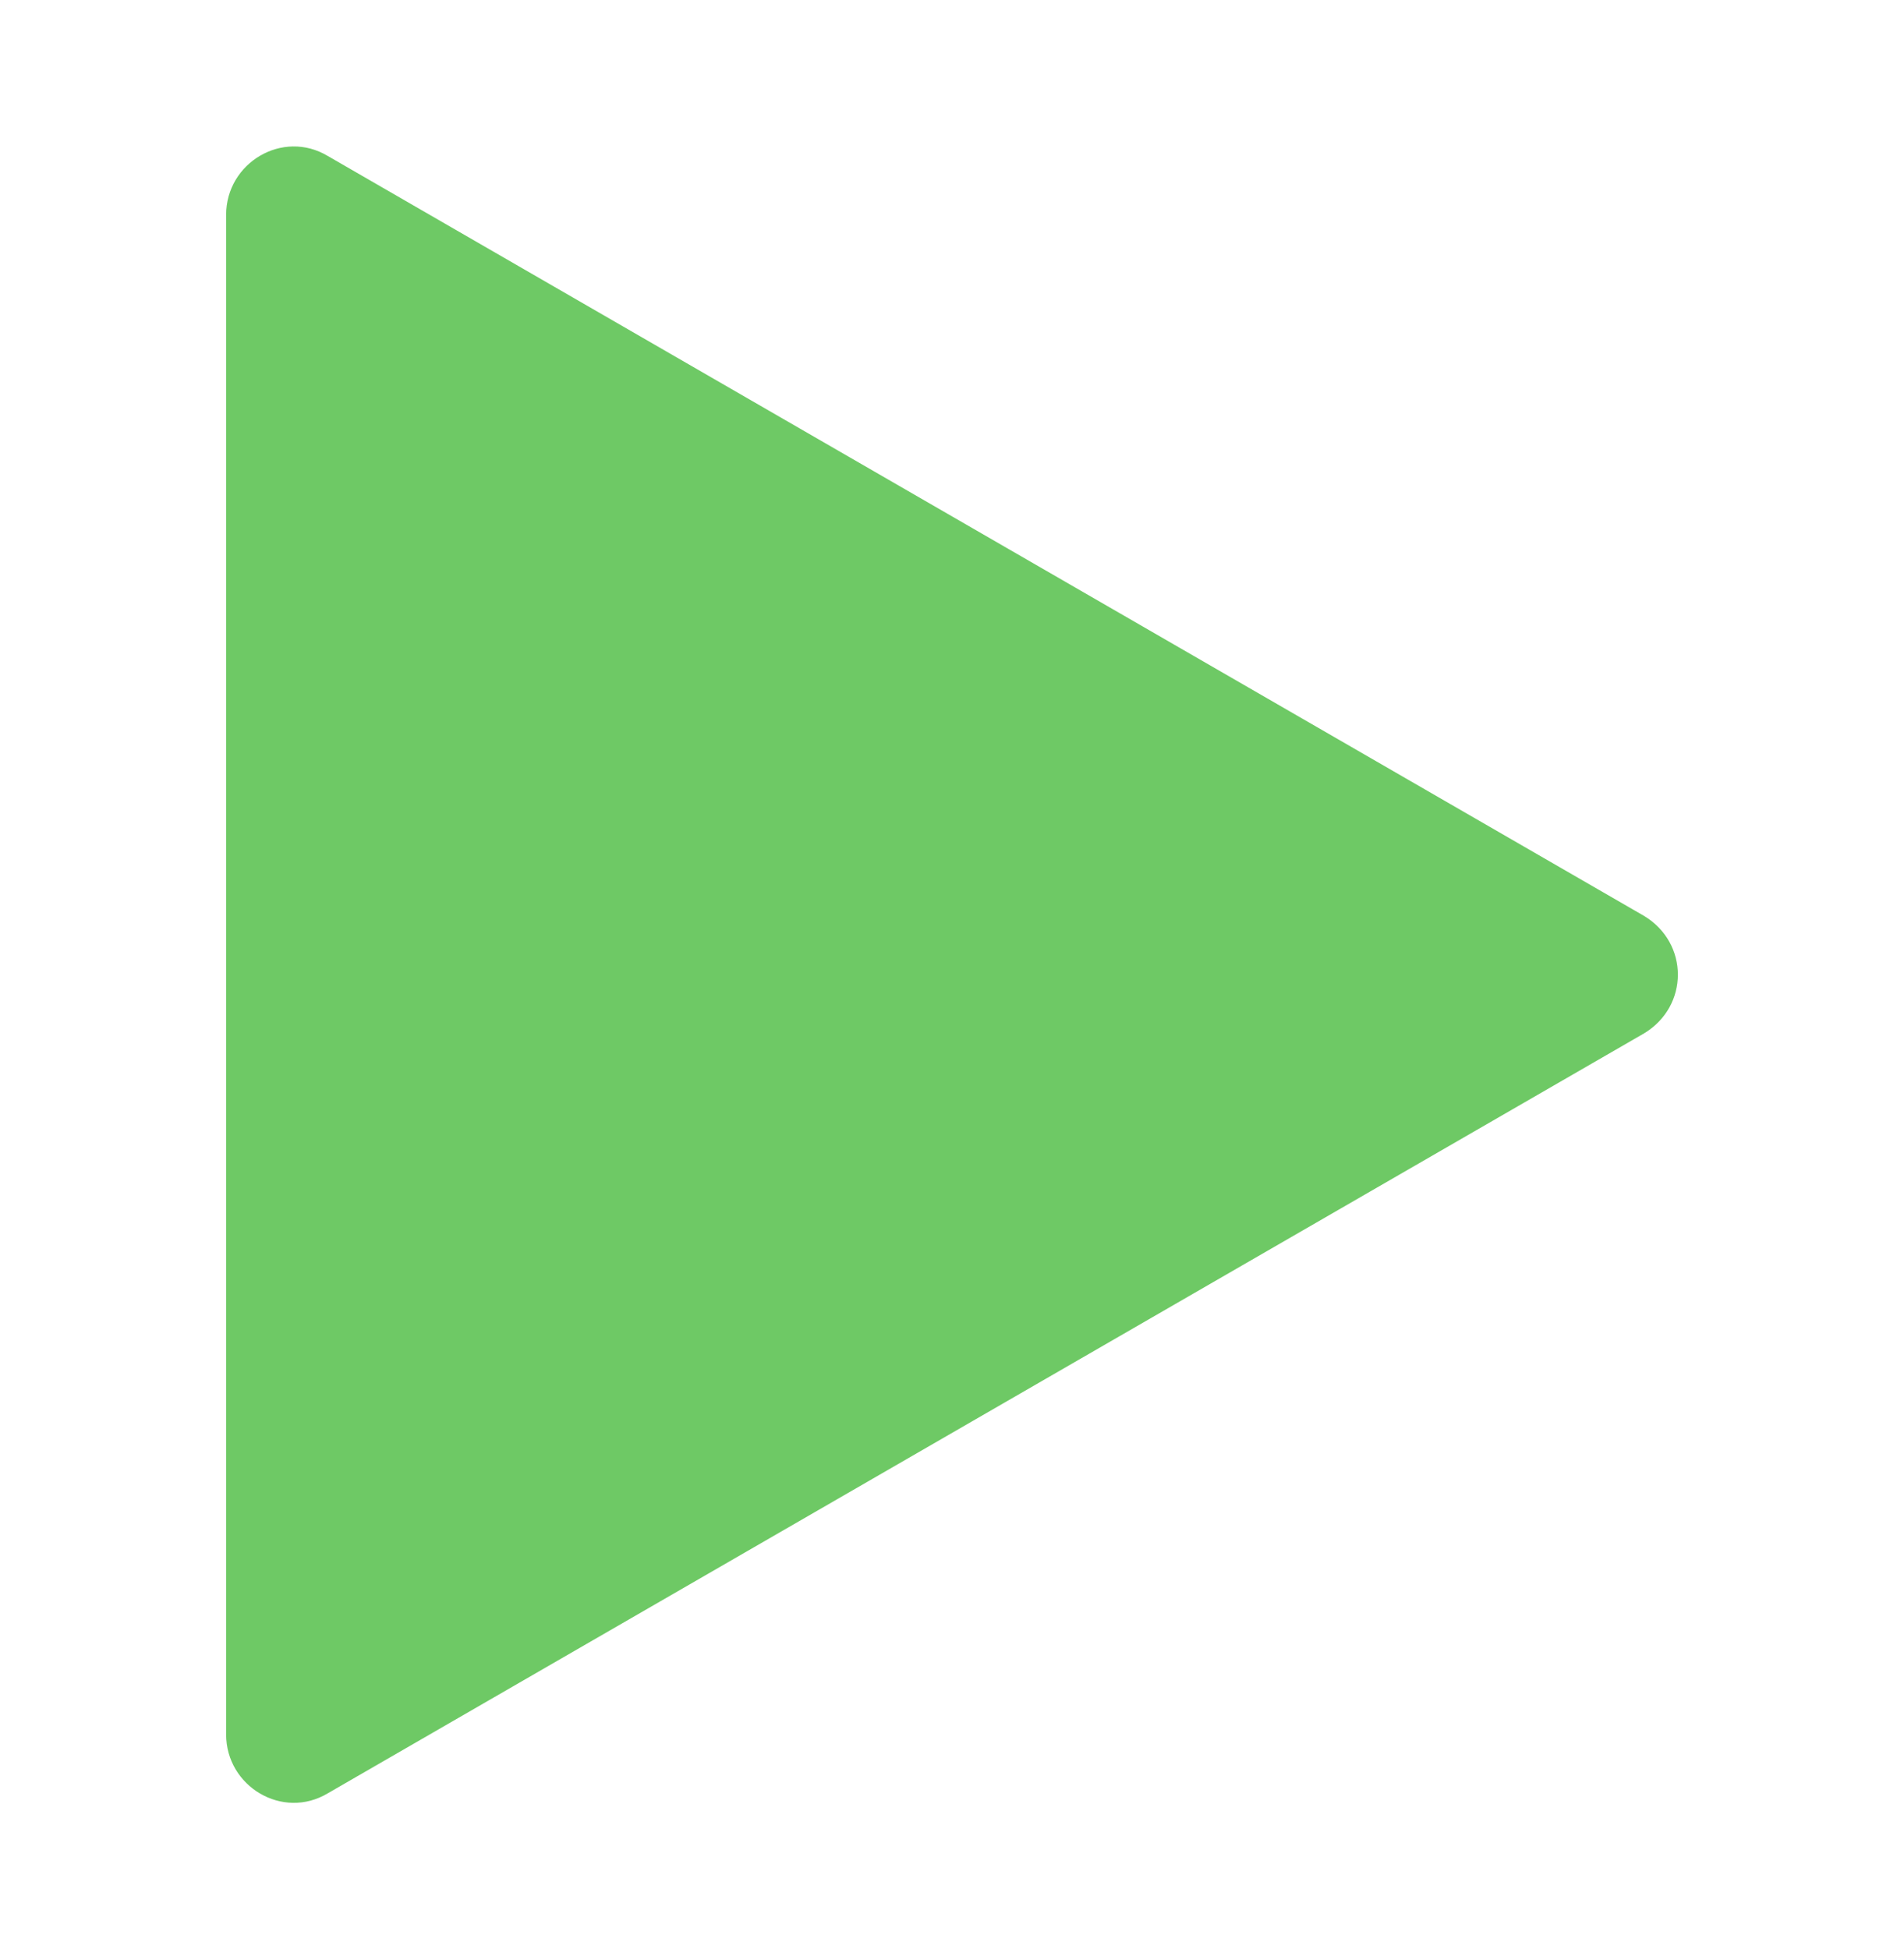 <?xml version="1.0" encoding="utf-8"?>
<!-- Generator: Adobe Illustrator 24.3.0, SVG Export Plug-In . SVG Version: 6.00 Build 0)  -->
<svg version="1.1" id="Layer_1" xmlns="http://www.w3.org/2000/svg" xmlns:xlink="http://www.w3.org/1999/xlink" x="0px" y="0px"
	 viewBox="0 0 84.2 86.2" style="enable-background:new 0 0 84.2 86.2;" xml:space="preserve">
<style type="text/css">
	.st0{display:none;}
	.st1{display:inline;}
	.st2{fill:#FFFFFF;}
	.st3{display:inline;fill:#FFFFFF;}
	.st4{display:inline;fill:none;stroke:#FFFFFF;stroke-miterlimit:10;}
	.st5{fill:#6EC965;}
</style>
<g class="st0">
	<circle class="st1" cx="42.1" cy="30.6" r="45"/>
</g>
<g class="st0">
	<g class="st1">
		<g>
			<path class="st2" d="M105.9,23.4c5.5,5.5,11,11,16.5,16.5c1.4,1.4,3.5-0.8,2.1-2.1c-5.5-5.5-11-11-16.5-16.5
				C106.7,19.9,104.5,22,105.9,23.4L105.9,23.4z"/>
		</g>
	</g>
	<g class="st1">
		<g>
			<path class="st2" d="M108,39.9c5.5-5.5,11-11,16.5-16.5c1.4-1.4-0.8-3.5-2.1-2.1c-5.5,5.5-11,11-16.5,16.5
				C104.5,39.2,106.7,41.3,108,39.9L108,39.9z"/>
		</g>
	</g>
	<path class="st3" d="M-132.4,28l-23.7-13.7c-2-1.2-4.5,0.3-4.5,2.6v27.3c0,2.3,2.5,3.8,4.5,2.6l23.7-13.7
		C-130.4,32-130.4,29.2-132.4,28z"/>
	<path class="st3" d="M-109.1,28l-23.7-13.7c-2-1.2-4.5,0.3-4.5,2.6v27.3c0,2.3,2.5,3.8,4.5,2.6l23.7-13.7
		C-107.1,32-107.1,29.2-109.1,28z"/>
	<path class="st3" d="M-39.7-28.9l-27.6-15.9c-2-1.2-4.5,0.3-4.5,2.6v31.9c0,2.3,2.5,3.8,4.5,2.6l27.6-15.9
		C-37.7-24.8-37.7-27.7-39.7-28.9z"/>
	<path class="st3" d="M-33.2-7.4h-4.4c-1.6,0-3-1.3-3-3v-31.7c0-1.6,1.3-3,3-3h4.4c1.6,0,3,1.4,3,3v31.7
		C-30.2-8.8-31.6-7.4-33.2-7.4z"/>
	<path class="st3" d="M-67.7,32.8l15.9,14.4c1.9,1.7,5,0.4,5-2.2V16.2c0-2.6-3.1-4-5-2.2l-15.9,14.4C-69,29.6-69,31.6-67.7,32.8z"/>
	<path class="st3" d="M-59.6,38.5h-8.7c-1.7,0-3-1.3-3-3v-9.8c0-1.7,1.3-3,3-3h8.7c1.7,0,3,1.3,3,3v9.8
		C-56.6,37.1-57.9,38.5-59.6,38.5z"/>
	<g class="st1">
		<g>
			<g>
				<path class="st2" d="M-33.3,16.7c7.5,8,7.5,19.7,0,27.7c-1.3,1.4,0.8,3.5,2.1,2.1c8.6-9.2,8.6-22.7,0-32
					C-32.5,13.2-34.6,15.3-33.3,16.7L-33.3,16.7z"/>
			</g>
		</g>
		<g>
			<g>
				<path class="st2" d="M-38,20.7c5.4,5.8,5.4,14,0,19.9c-1.3,1.4,0.8,3.5,2.1,2.1c6.5-7,6.5-17.1,0-24.1
					C-37.2,17.1-39.3,19.2-38,20.7L-38,20.7z"/>
			</g>
		</g>
		<g>
			<g>
				<path class="st2" d="M-42.6,24.6c3.2,3.5,3.3,8.5,0,12c-1.3,1.4,0.8,3.5,2.1,2.1c4.4-4.7,4.4-11.5,0-16.3
					C-41.8,21-43.9,23.2-42.6,24.6L-42.6,24.6z"/>
			</g>
		</g>
	</g>
	<path class="st4" d="M-99.9,16.9c7.2,0,13,5.8,13,13s-5.8,13-13,13"/>
</g>
<g>
	<path class="st5" d="M72.7,40.5L14.5,6.9c-2-1.2-4.5,0.3-4.5,2.6v67.2c0,2.3,2.5,3.8,4.5,2.6l58.2-33.6
		C74.7,44.5,74.7,41.7,72.7,40.5z"/>
</g>
<g class="st0">
	<path class="st1" d="M31.8,63.6H16.1c-1.6,0-3-1.4-3-3v-60c0-1.7,1.4-3,3-3h15.7c1.6,0,3,1.3,3,3v60C34.8,62.2,33.4,63.6,31.8,63.6
		z"/>
	<path class="st1" d="M67.8,63.6H52.2c-1.7,0-3-1.4-3-3v-60c0-1.7,1.3-3,3-3h15.7c1.7,0,3,1.3,3,3v60C70.8,62.2,69.5,63.6,67.8,63.6
		z"/>
</g>
<g class="st0">
	<g class="st1">
		<path d="M58.9,52.1h-8.1c-1.7,0-3-1.3-3-3v-37c0-1.6,1.3-3,3-3h8.1c1.7,0,3,1.4,3,3v37.1C61.9,50.8,60.6,52.1,58.9,52.1z"/>
		<path d="M82.5,52.1h-8.1c-1.7,0-3-1.3-3-3v-37c0-1.6,1.3-3,3-3h8.1c1.7,0,3,1.4,3,3v37.1C85.5,50.8,84.1,52.1,82.5,52.1z"/>
		<path d="M38.1,28L3.2,7.9c-2-1.2-4.5,0.3-4.5,2.6v40.3c0,2.3,2.5,3.8,4.5,2.6l34.9-20.2C40.1,32,40.1,29.2,38.1,28z"/>
	</g>
</g>
<g class="st0">
	<path class="st1" d="M69.8,61.3H14.4c-1.7,0-3-1.3-3-3V2.9c0-1.7,1.3-3,3-3h55.4c1.7,0,3,1.3,3,3v55.4C72.8,60,71.5,61.3,69.8,61.3
		z"/>
</g>
<g class="st0">
	<circle class="st1" cx="42.1" cy="30.6" r="33.5"/>
</g>
<g class="st0">
	<path class="st1" d="M84.8,26.6L48,5.3c-3.1-1.8-7,0.4-7,4v12.8L11.8,5.3c-3.1-1.8-7,0.4-7,4v42.4c0,3.6,3.9,5.8,7,4L41,38.8v12.8
		c0,3.6,3.9,5.8,7,4l36.8-21C87.9,32.8,87.9,28.4,84.8,26.6z"/>
</g>
<g class="st0">
	<path class="st1" d="M-0.6,34.6l36.8,21.2c3.1,1.8,7-0.4,7-4V39l29.2,16.9c3.1,1.8,7-0.4,7-4V9.4c0-3.6-3.9-5.8-7-4L43.2,22.2V9.4
		c0-3.6-3.9-5.8-7-4L-0.6,26.6C-3.7,28.4-3.7,32.8-0.6,34.6z"/>
</g>
<g class="st0">
	<path class="st1" d="M66.6,1.3H66c-2.6,0-4.7,2.1-4.7,4.7v19.8l-41.4-24c-3.1-1.8-7,0.4-7,4v49.5c0,3.6,3.9,5.8,7,4l41.5-23.9v19.8
		c0,2.6,2.1,4.7,4.7,4.7h0.6c2.6,0,4.7-2.1,4.7-4.7V6C71.3,3.4,69.2,1.3,66.6,1.3z"/>
</g>
<g class="st0">
	<path class="st1" d="M17.6,59.9h0.6c2.6,0,4.7-2.1,4.7-4.7V35.4l41.5,23.9c3.1,1.8,7-0.4,7-4V5.9c0-3.6-3.9-5.8-7-4L22.8,25.8V6
		c0-2.6-2.1-4.7-4.7-4.7h-0.6c-2.6,0-4.7,2.1-4.7,4.7v49.3C12.9,57.8,15,59.9,17.6,59.9z"/>
</g>
<g class="st0">
	<path class="st1" d="M83.9,33.2L36.1,60.8c-2,1.2-4.5-0.3-4.5-2.6V3c0-2.3,2.5-3.8,4.5-2.6L83.9,28C85.9,29.2,85.9,32,83.9,33.2z
		 M24.3,56.9V4.3c0-1.6-1.4-3-3-3h-3.9c-1.6,0-3,1.4-3,3v52.6c0,1.7,1.4,3,3,3h3.9C23,59.9,24.3,58.5,24.3,56.9z"/>
</g>
<g class="st0">
	<path class="st1" d="M1,28L48.8,0.4c2-1.2,4.5,0.3,4.5,2.6v55.2c0,2.3-2.5,3.8-4.5,2.6L1,33.2C-1,32-1,29.2,1,28z M60.7,4.3v52.6
		c0,1.7,1.4,3,3,3h3.9c1.6,0,3-1.3,3-3V4.3c0-1.6-1.4-3-3-3h-3.9C62,1.3,60.7,2.7,60.7,4.3z"/>
</g>
<g class="st0">
	<path class="st1" d="M44.9,4.6v52c0,4.7-5.6,7.2-9.1,4L18.4,44.8H4.1c-3,0-5.4-2.4-5.4-5.4V21.8c0-3,2.4-5.4,5.4-5.4h14.3L35.8,0.6
		C39.3-2.6,44.9-0.1,44.9,4.6z M69.2,5.6c13.5,14.5,13.5,35.6,0,50.1c-2.4,2.5,1.4,6.4,3.8,3.8c15.6-16.7,15.6-41.1,0-57.8
		C70.6-0.8,66.8,3,69.2,5.6L69.2,5.6z M60.7,12.6c9.7,10.4,9.7,25.5,0,35.9c-2.4,2.6,1.5,6.4,3.8,3.8c11.7-12.6,11.7-31,0-43.6
		C62.2,6.2,58.4,10.1,60.7,12.6L60.7,12.6z M52.3,19.7c5.9,6.4,5.9,15.4,0,21.7c-2.4,2.6,1.5,6.4,3.8,3.8c7.9-8.6,7.9-20.8,0-29.4
		C53.8,13.3,49.9,17.2,52.3,19.7L52.3,19.7z"/>
</g>
<g class="st0">
	<path class="st1" d="M54.6,4.6v52c0,4.7-5.6,7.2-9.1,4L28.1,44.8H13.8c-3,0-5.4-2.4-5.4-5.4V21.8c0-3,2.4-5.4,5.4-5.4h14.3
		L45.6,0.6C49.1-2.6,54.6-0.1,54.6,4.6z M62,19.7c5.9,6.4,5.9,15.4,0,21.7c-2.4,2.6,1.5,6.4,3.8,3.8c7.9-8.6,7.9-20.8,0-29.4
		C63.5,13.3,59.7,17.2,62,19.7L62,19.7z"/>
</g>
<g class="st0">
	<path class="st1" d="M46.4,4.6v52c0,4.7-5.6,7.2-9.1,4L19.9,44.8H5.6c-3,0-5.4-2.4-5.4-5.4V21.8c0-3,2.4-5.4,5.4-5.4h14.3L37.4,0.6
		C40.9-2.6,46.4-0.1,46.4,4.6z"/>
	<path class="st1" d="M82.5,40.2c-3.7-3.7-5.9-5.9-9.6-9.6c3.7-3.7,5.9-5.9,9.6-9.6c2.1-2.1-1.2-5.4-3.3-3.3
		c-3.7,3.7-5.9,5.9-9.6,9.6c-3.7-3.7-5.9-5.9-9.6-9.6c-2.1-2.1-5.4,1.2-3.3,3.3c3.7,3.7,5.9,5.9,9.6,9.6c-3.7,3.7-5.9,5.9-9.6,9.6
		c-2.1,2.1,1.2,5.4,3.3,3.3c3.7-3.7,5.9-5.9,9.6-9.6c3.7,3.7,5.9,5.9,9.6,9.6C81.3,45.6,84.6,42.3,82.5,40.2z"/>
</g>
<g class="st0">
	<path class="st1" d="M77.2,24c-9.5,0-19,0-28.5,0c0-9.5,0-19,0-28.5c0-8.5-13.1-8.5-13.1,0c0,9.5,0,19,0,28.5c-9.5,0-19,0-28.5,0
		c-8.5,0-8.5,13.1,0,13.1c9.5,0,19,0,28.5,0c0,9.5,0,19,0,28.5c0,8.5,13.1,8.5,13.1,0c0-9.5,0-19,0-28.5c9.5,0,19,0,28.5,0
		C85.6,37.2,85.6,24,77.2,24z"/>
</g>
<g class="st0">
	<g class="st1">
		<path d="M7,37.2c23.4,0,46.8,0,70.1,0c8.5,0,8.5-13.1,0-13.1c-23.4,0-46.8,0-70.1,0C-1.4,24-1.4,37.2,7,37.2L7,37.2z"/>
	</g>
</g>
<g class="st0">
	<path class="st1" d="M71.5,50.8C64.8,44,58.1,37.3,51.4,30.6c6.7-6.7,13.4-13.4,20.2-20.2c6-6-3.3-15.3-9.3-9.3
		c-6.8,6.8-13.5,13.5-20.2,20.2C35.4,14.6,28.7,7.9,21.9,1.2c-6-6-15.3,3.3-9.3,9.3c6.8,6.7,13.5,13.4,20.2,20.1
		C26.1,37.3,19.4,44,12.7,50.8c-6,6,3.3,15.3,9.3,9.3c6.7-6.8,13.4-13.5,20.1-20.2c6.7,6.7,13.4,13.4,20.2,20.2
		C68.2,66,77.5,56.7,71.5,50.8z"/>
</g>
</svg>
